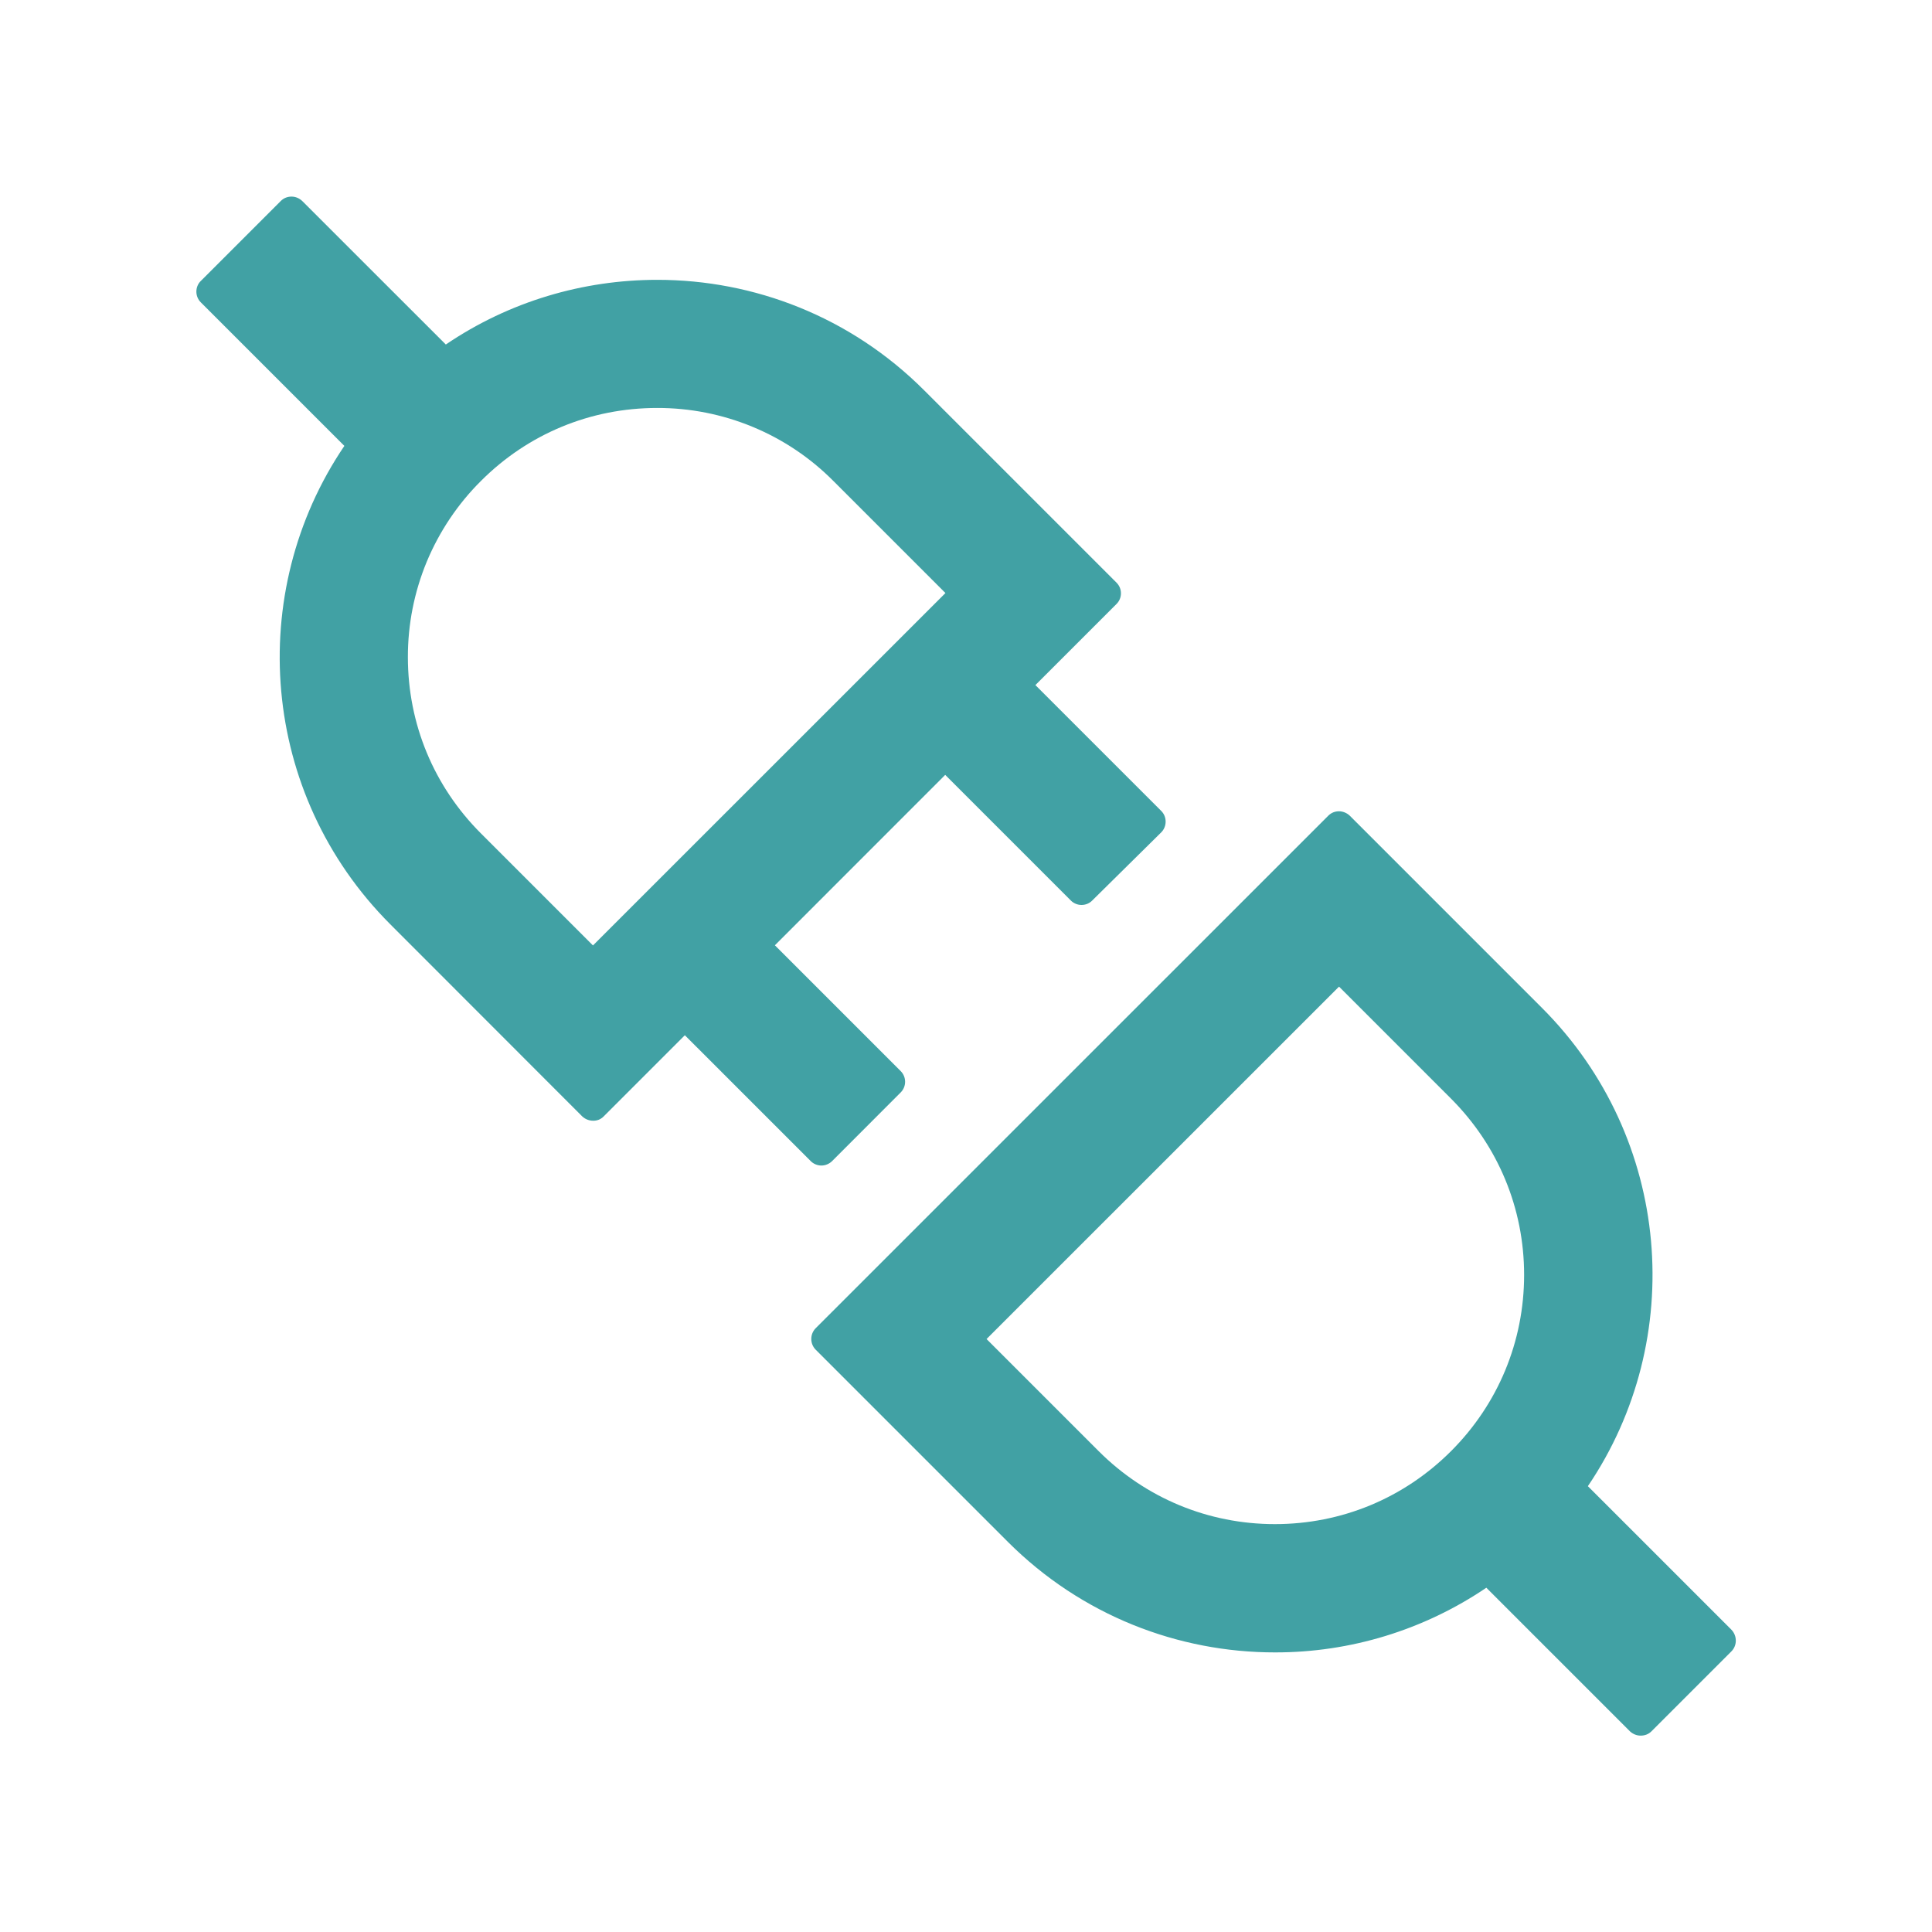 <svg width="25" height="25" viewBox="0 0 25 25" fill="none" xmlns="http://www.w3.org/2000/svg">
<path d="M22.405 21.368L21.37 22.403C21.331 22.442 21.282 22.459 21.23 22.459C21.179 22.459 21.13 22.439 21.091 22.403L19.233 20.545C18.426 21.092 17.472 21.384 16.497 21.382C15.247 21.382 13.997 20.906 13.042 19.952L10.554 17.464C10.518 17.427 10.498 17.378 10.498 17.326C10.498 17.274 10.518 17.225 10.554 17.188L17.188 10.555C17.227 10.516 17.275 10.498 17.327 10.498C17.375 10.498 17.427 10.518 17.466 10.555L19.954 13.043C21.636 14.727 21.834 17.332 20.547 19.231L22.405 21.089C22.48 21.168 22.48 21.292 22.405 21.368ZM18.777 14.217L17.327 12.767L12.766 17.327L14.216 18.777C14.824 19.385 15.635 19.722 16.497 19.722C17.358 19.722 18.166 19.388 18.777 18.777C19.385 18.169 19.722 17.359 19.722 16.497C19.722 15.635 19.385 14.827 18.777 14.217ZM14.133 11.653C14.097 11.69 14.047 11.71 13.995 11.71C13.944 11.71 13.894 11.69 13.857 11.653L12.231 10.027L10.027 12.232L11.655 13.86C11.731 13.936 11.731 14.06 11.655 14.136L10.767 15.025C10.73 15.061 10.68 15.082 10.629 15.082C10.577 15.082 10.527 15.061 10.491 15.025L8.862 13.396L7.812 14.446C7.794 14.464 7.773 14.479 7.749 14.489C7.725 14.498 7.699 14.503 7.673 14.502C7.625 14.502 7.573 14.483 7.534 14.446L5.049 11.959C3.367 10.274 3.169 7.669 4.456 5.77L2.598 3.912C2.561 3.875 2.541 3.825 2.541 3.774C2.541 3.722 2.561 3.672 2.598 3.636L3.633 2.601C3.672 2.562 3.721 2.544 3.772 2.544C3.823 2.544 3.872 2.564 3.911 2.601L5.769 4.458C6.592 3.899 7.549 3.621 8.506 3.621C9.756 3.621 11.006 4.097 11.96 5.052L14.448 7.54C14.524 7.615 14.524 7.74 14.448 7.815L13.398 8.865L15.027 10.494C15.102 10.569 15.102 10.694 15.027 10.77L14.133 11.653ZM10.784 6.224C10.485 5.923 10.13 5.685 9.738 5.523C9.347 5.361 8.927 5.278 8.503 5.279C7.642 5.279 6.833 5.613 6.223 6.224C5.923 6.522 5.685 6.878 5.522 7.269C5.36 7.661 5.277 8.08 5.278 8.504C5.278 9.366 5.613 10.174 6.223 10.784L7.673 12.234L12.234 7.674L10.784 6.224Z" fill="#41A1A4"/>
</svg>
